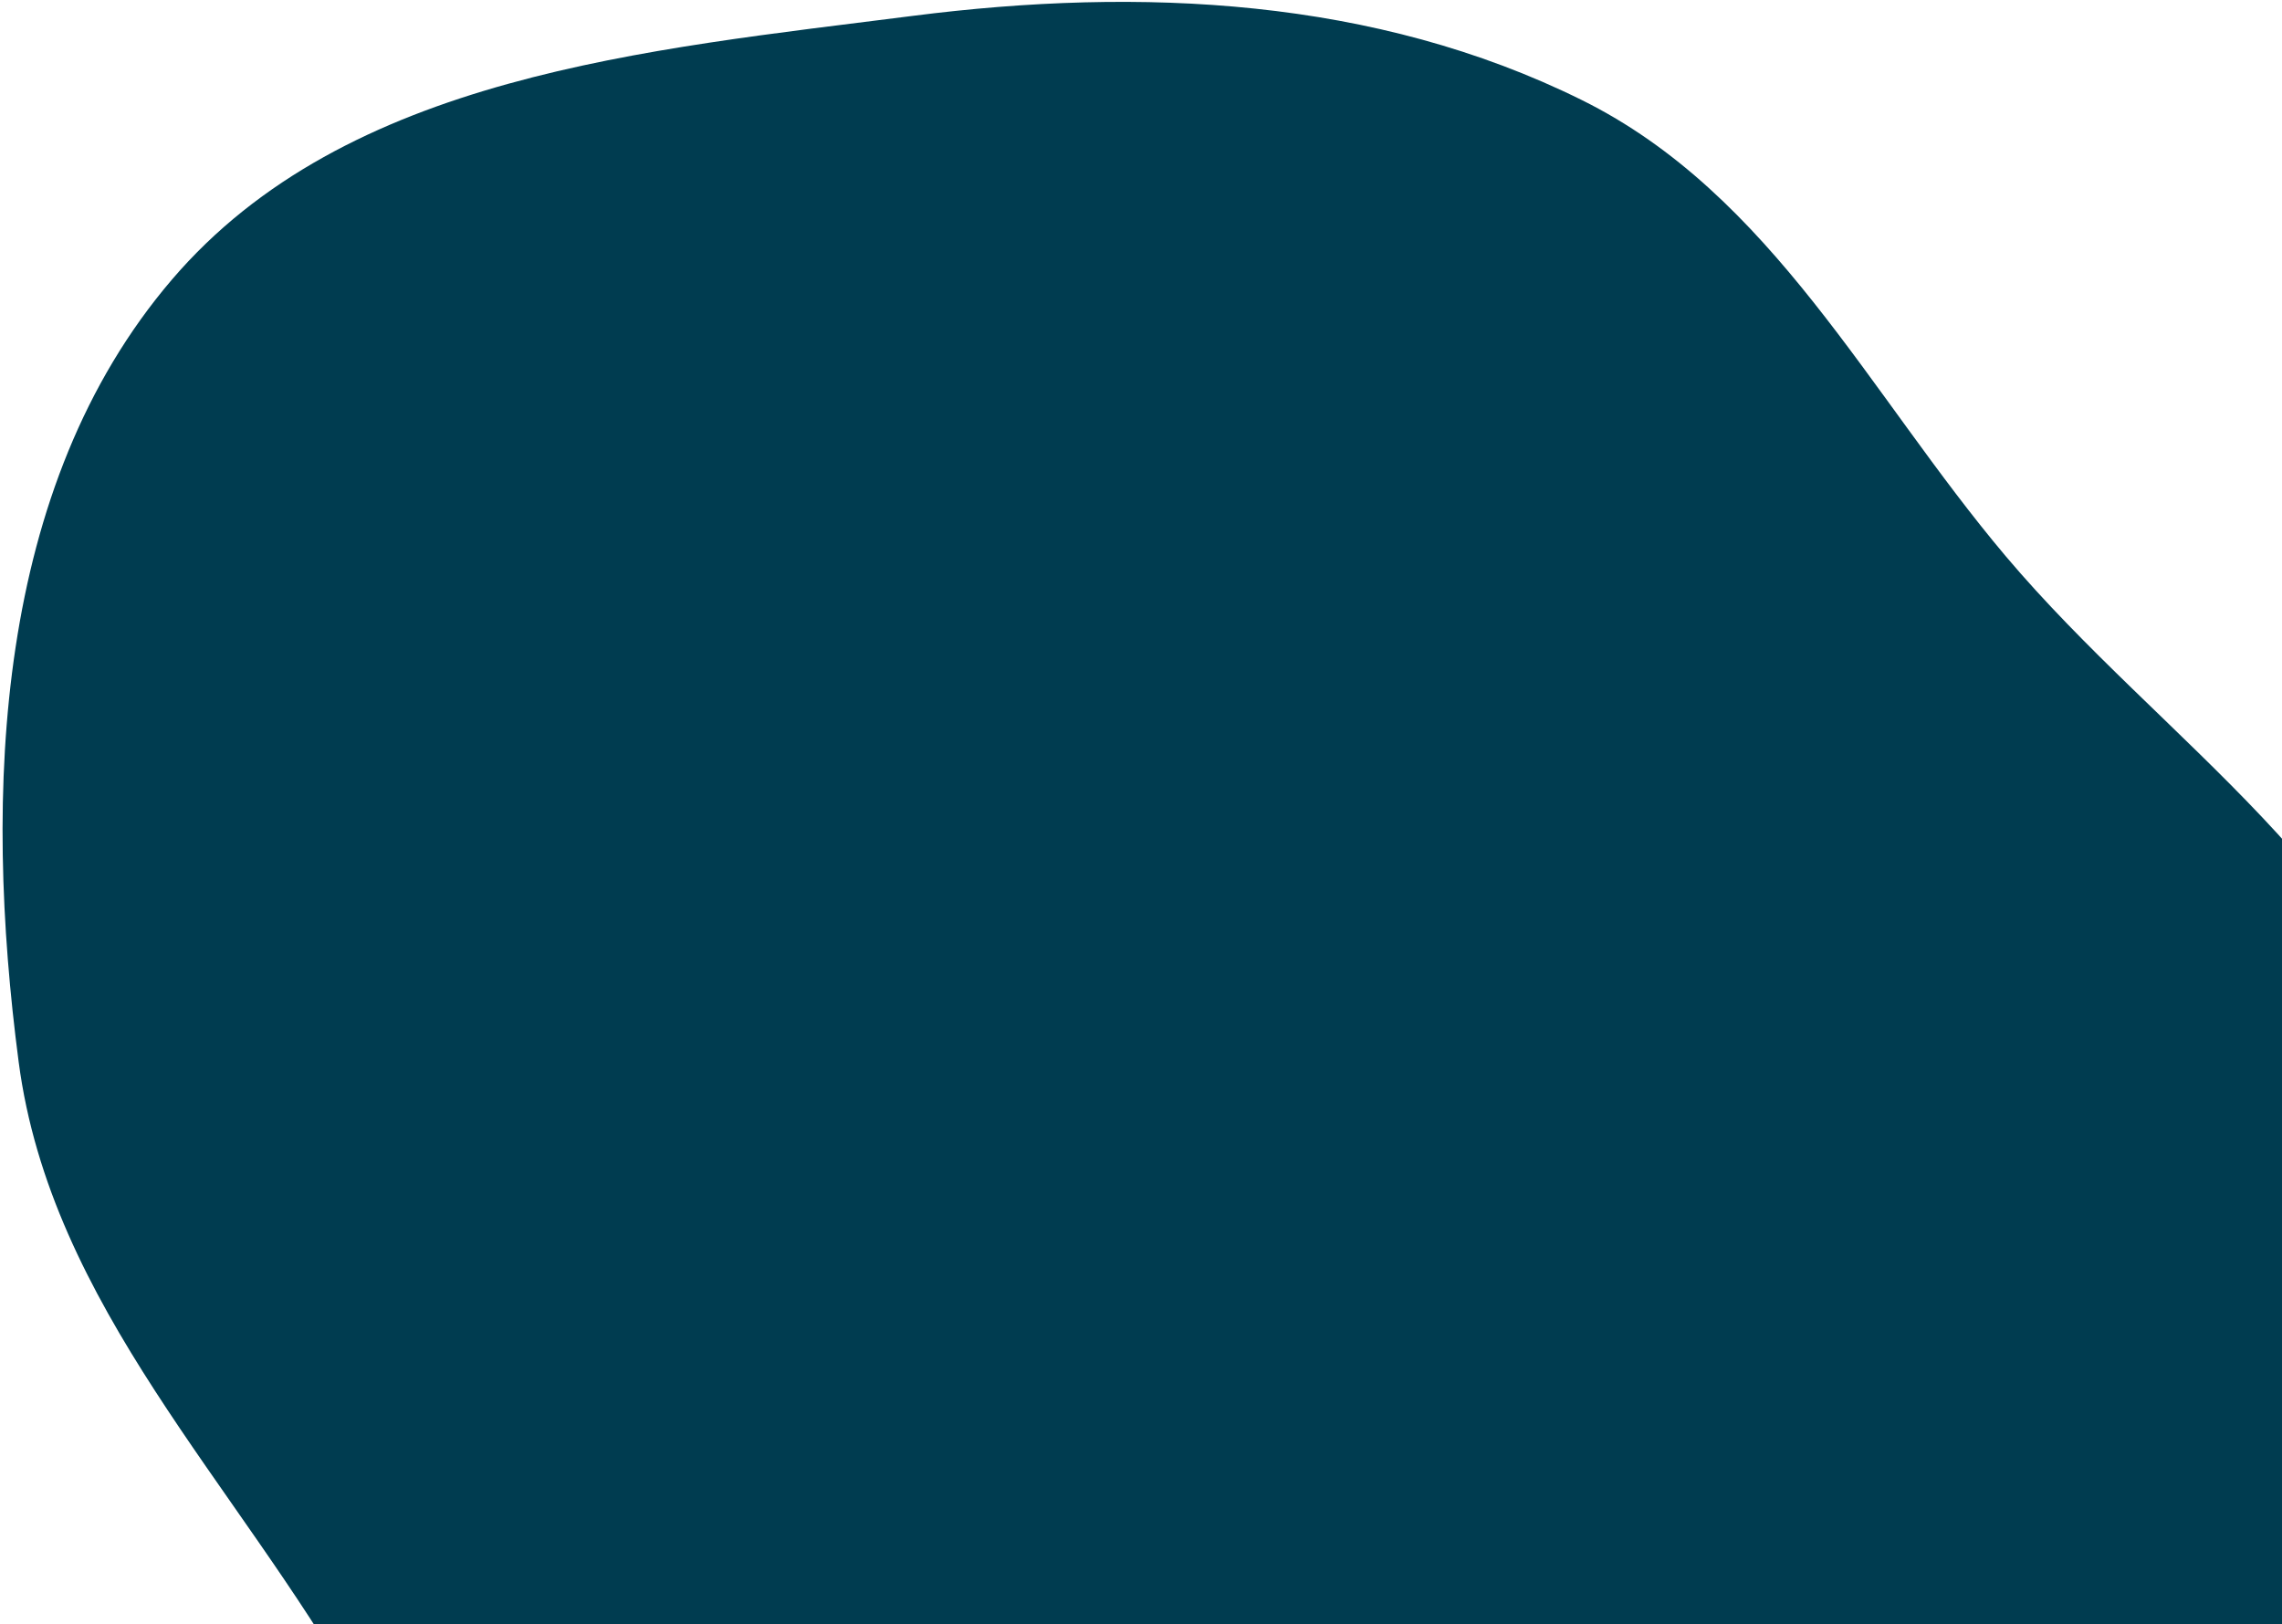 <svg width="704" height="501" viewBox="0 0 704 501" fill="none" xmlns="http://www.w3.org/2000/svg">
<path fill-rule="evenodd" clip-rule="evenodd" d="M281.542 4.902C352.012 -4.091 424.144 -0.688 487.842 30.79C546.716 59.884 576.379 121.347 618.74 171.538C667.016 228.738 736.977 271.603 752.829 344.758C770.58 426.677 767.469 526.424 708.555 586.02C650.069 645.182 548.434 605.567 469.388 631.479C386.882 658.526 322.664 764.807 239.516 739.777C157.101 714.967 152.903 598.303 110.436 523.421C73.007 457.422 15.642 402.818 5.76 327.589C-5.183 244.278 -1.566 150.139 53.015 86.275C106.872 23.257 199.319 15.394 281.542 4.902Z" fill="#003C50"/>
</svg>
